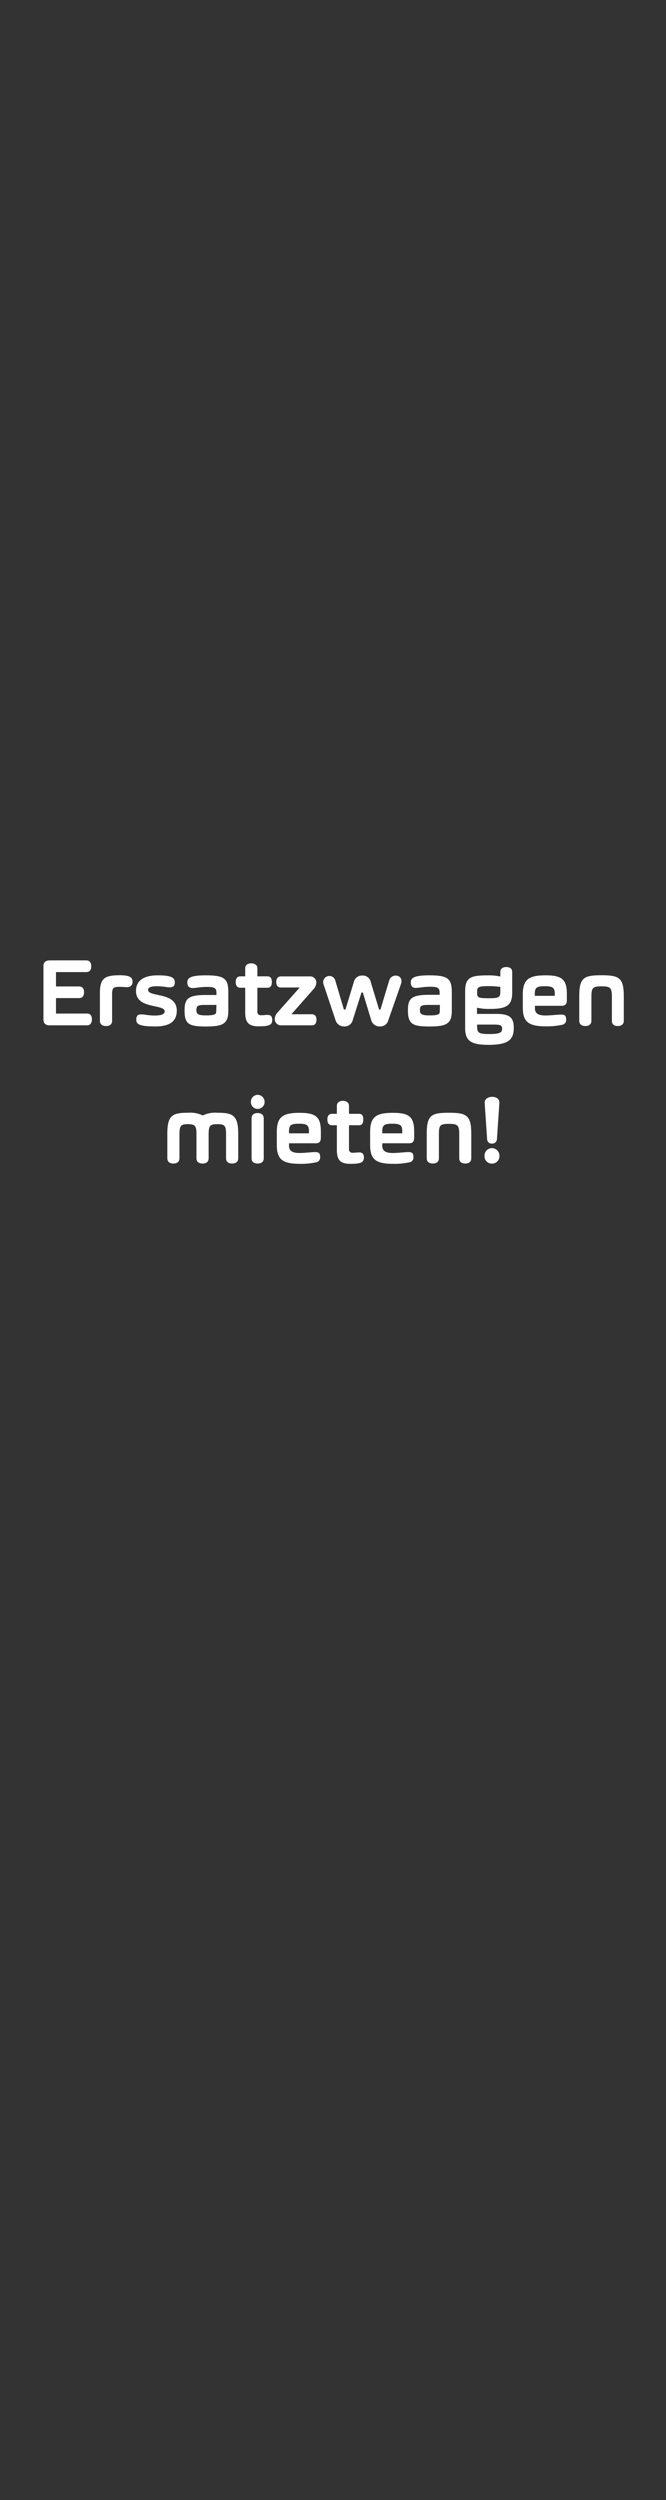 <svg id="Layer_1" data-name="Layer 1" xmlns="http://www.w3.org/2000/svg" xmlns:xlink="http://www.w3.org/1999/xlink" viewBox="0 0 160 600"><rect x="0" y="0" width="160" height="600" fill="#333333" stroke="none"/><defs><style>.cls-1{fill:none;}.cls-2{clip-path:url(#clip-path);}.cls-3{fill:#fff;}</style><clipPath id="clip-path"><rect class="cls-1" width="160" height="600"/></clipPath></defs><g class="cls-2"><path class="cls-3" d="M20.9,243.25c.85,0,1.18.6,1.18,1.39s-.33,1.44-1.18,1.44h-9c-.82,0-1.46-.41-1.46-1.3v-13c0-.88.64-1.29,1.46-1.29h8.82c.87,0,1.2.62,1.2,1.42s-.33,1.39-1.2,1.39H13.45v3.45H19c.87,0,1.19.6,1.19,1.4s-.32,1.39-1.19,1.39H13.45v3.72Z"/><path class="cls-3" d="M28.81,236.84c-1.58,0-1.88.22-1.88,1.82V245c0,.89-.64,1.25-1.44,1.25S24,245.91,24,245v-6.6c0-3.67,1.15-4.34,4.84-4.34,2.4,0,3,.58,3,1.49a1.22,1.22,0,0,1-1.27,1.37C30.12,236.94,29.7,236.84,28.81,236.84Z"/><path class="cls-3" d="M32.67,237.85c0-2.23,1.5-3.77,5.24-3.77,3.43,0,4.09.65,4.09,1.7,0,.77-.3,1.18-1.27,1.18-.7,0-1.41-.26-3.1-.26-1.41,0-2.05.28-2.05.86,0,1.87,6.89.38,6.89,5,0,2.66-1.83,3.79-5.17,3.79-4,0-4.56-.62-4.56-1.61s.33-1.29,1.29-1.29c.73,0,1.5.28,3.17.28,1.51,0,2.36-.31,2.36-1C39.56,240.9,32.67,242.29,32.67,237.85Z"/><path class="cls-3" d="M45,235.74c0-1.08.89-1.66,4.42-1.66,4.35,0,5.43.69,5.43,4v4.54c0,3.16-1.38,3.74-5.43,3.74s-5.08-.58-5.08-3.82c0-2.66.64-3.74,4.94-3.74H52v-.48c0-1.18-.45-1.46-2.21-1.46s-2.82.28-3.5.28C45.32,237.1,45,236.58,45,235.74Zm7,5.44H49.1c-1.62,0-1.92.29-1.92,1.23s.35,1.29,2.32,1.29,2.45-.24,2.45-.91Z"/><path class="cls-3" d="M62.7,243.66c.7,0,1.1-.08,1.6-.08.77,0,1.1.41,1.1,1.18,0,1.1-.51,1.56-3.15,1.56-2.23,0-3.34-.62-3.34-3.31v-5.95H57.76c-.82,0-1.13-.58-1.13-1.37s.31-1.37,1.13-1.37h1.15v-1.9c0-.86.66-1.22,1.44-1.22s1.48.36,1.48,1.22v1.9h2.42c.82,0,1.06.6,1.06,1.37s-.24,1.37-1.06,1.37H61.83v5.71A.79.79,0,0,0,62.7,243.66Z"/><path class="cls-3" d="M72,237H67.52c-.84,0-1.15-.55-1.15-1.32s.31-1.34,1.15-1.34h6.84A1.48,1.48,0,0,1,76,235.78a2.56,2.56,0,0,1-.7,1.64l-5.29,6h4.87c.84,0,1.15.55,1.15,1.32s-.31,1.34-1.15,1.34h-7.2A1.52,1.52,0,0,1,66,244.59a2.49,2.49,0,0,1,.69-1.61Z"/><path class="cls-3" d="M85,235.69a2,2,0,0,1,2.07-1.56,1.93,1.93,0,0,1,2,1.56l2,6.6h.33l2.11-7c.57-1.85,3.63-1.42,2.8.93l-3,8.57a2,2,0,0,1-2,1.56,2.1,2.1,0,0,1-2.14-1.56l-2-6.58h-.33l-2.09,6.58a2,2,0,0,1-2,1.56,2.13,2.13,0,0,1-2.16-1.56l-2.87-8.57a1.48,1.48,0,1,1,2.8-1l2.09,7.06H83Z"/><path class="cls-3" d="M98.69,235.74c0-1.08.89-1.66,4.42-1.66,4.35,0,5.43.69,5.43,4v4.54c0,3.16-1.39,3.74-5.43,3.74S98,245.74,98,242.5c0-2.66.63-3.74,4.93-3.74h2.69v-.48c0-1.18-.45-1.46-2.21-1.46s-2.83.28-3.51.28C99,237.1,98.69,236.58,98.69,235.74Zm7,5.44H102.8c-1.62,0-1.93.29-1.93,1.23s.35,1.29,2.33,1.29,2.45-.24,2.45-.91Z"/><path class="cls-3" d="M120.2,233.26c0-.84.66-1.17,1.44-1.17s1.41.33,1.41,1.17v5c0,3.21-1.6,3.88-5.39,3.88a12.3,12.3,0,0,1-3-.28h-.07v1.48h4.68c3.17,0,4.16.89,4.16,3.34,0,3-1.5,4.08-6.09,4.08-4.14,0-5.59-.91-5.59-4v-8.88c0-3.36,1.43-3.79,5.38-3.79a12.87,12.87,0,0,1,3,.26h.07Zm0,4.78v-1.18a20.1,20.1,0,0,0-2.94-.19c-2.42,0-2.63.31-2.63,1.27v.51c0,.93.33,1.13,2.78,1.13S120.2,239.36,120.2,238Zm-5.57,8.47c0,1.39.52,1.66,2.8,1.66,2.56,0,3.2-.29,3.2-1.27,0-.75-.36-1-1.84-1h-4.16Z"/><path class="cls-3" d="M136,244.64a1.15,1.15,0,0,1-1,1.32,17.06,17.06,0,0,1-3.83.36c-4.21,0-5.57-1.06-5.57-4.54v-3.12c0-3.67,1.53-4.58,5.48-4.58s5.1,1,5.1,4.51V240c0,1-.38,1.39-1.25,1.39h-6.42v.6c0,1.25.85,1.73,2.54,1.73,1.27,0,2.85-.22,3.72-.22S136,243.73,136,244.64ZM128.48,239h4.8v-.53c0-1.42-.52-1.78-2.4-1.78s-2.4.31-2.4,1.78Z"/><path class="cls-3" d="M142.08,239.29V245c0,.89-.66,1.25-1.46,1.25s-1.46-.36-1.46-1.25v-5.88c0-4.46,1.06-5.06,5.32-5.06s5.38.6,5.38,5.06V245c0,.89-.66,1.25-1.46,1.25S147,245.91,147,245v-5.73c0-2.19-.33-2.55-2.49-2.55S142.08,237.1,142.08,239.29Z"/><path class="cls-3" d="M50.12,272.36V278c0,.89-.66,1.25-1.46,1.25s-1.46-.36-1.46-1.25v-5.88c0-2-.42-2.32-2.09-2.32s-2,.36-2,2.54V278c0,.89-.66,1.25-1.46,1.25s-1.45-.36-1.45-1.25v-5.88c0-4.46,1.22-5.06,5-5.06a6.94,6.94,0,0,1,3.52.65,6.77,6.77,0,0,1,3.51-.65c3.71,0,5,.6,5,5.06V278c0,.89-.69,1.25-1.48,1.25s-1.44-.36-1.44-1.25v-5.66c0-2.18-.28-2.54-2.09-2.54S50.12,270.18,50.12,272.36Z"/><path class="cls-3" d="M61.9,262.76a1.69,1.69,0,0,1,1.67,1.7,1.67,1.67,0,0,1-1.67,1.68,1.63,1.63,0,0,1-1.62-1.68A1.65,1.65,0,0,1,61.9,262.76ZM63.36,278c0,.89-.66,1.25-1.46,1.25s-1.46-.36-1.46-1.25V268.4c0-.89.66-1.27,1.46-1.27s1.46.38,1.46,1.27Z"/><path class="cls-3" d="M76.91,277.64a1.16,1.16,0,0,1-1,1.32,17.17,17.17,0,0,1-3.84.36c-4.2,0-5.57-1.06-5.57-4.54v-3.12c0-3.67,1.53-4.58,5.48-4.58s5.1,1,5.1,4.51V273c0,1-.37,1.39-1.24,1.39H69.43v.6c0,1.25.84,1.73,2.54,1.73,1.27,0,2.84-.22,3.71-.22S76.91,276.73,76.91,277.64ZM69.43,272h4.79v-.53c0-1.42-.51-1.78-2.39-1.78s-2.4.31-2.4,1.78Z"/><path class="cls-3" d="M84.71,276.66c.71,0,1.11-.08,1.6-.08.78,0,1.11.41,1.11,1.18,0,1.1-.52,1.56-3.15,1.56-2.24,0-3.34-.62-3.34-3.31v-5.95H79.78c-.83,0-1.13-.58-1.13-1.37s.3-1.37,1.13-1.37h1.15v-1.9c0-.86.66-1.22,1.43-1.22s1.48.36,1.48,1.22v1.9h2.43c.82,0,1,.6,1,1.37s-.23,1.37-1,1.37H83.84v5.71A.79.79,0,0,0,84.71,276.66Z"/><path class="cls-3" d="M99.32,277.64a1.15,1.15,0,0,1-1,1.32,17.06,17.06,0,0,1-3.83.36c-4.21,0-5.57-1.06-5.57-4.54v-3.12c0-3.67,1.52-4.58,5.47-4.58s5.11,1,5.11,4.51V273c0,1-.38,1.39-1.25,1.39H91.84v.6c0,1.25.85,1.73,2.54,1.73,1.27,0,2.85-.22,3.72-.22S99.32,276.73,99.32,277.64ZM91.84,272h4.8v-.53c0-1.42-.52-1.78-2.4-1.78s-2.4.31-2.4,1.78Z"/><path class="cls-3" d="M105.44,272.29V278c0,.89-.66,1.25-1.46,1.25s-1.46-.36-1.46-1.25v-5.88c0-4.46,1.06-5.06,5.31-5.06s5.39.6,5.39,5.06V278c0,.89-.66,1.25-1.46,1.25s-1.43-.36-1.43-1.25v-5.73c0-2.19-.33-2.55-2.5-2.55S105.44,270.1,105.44,272.29Z"/><path class="cls-3" d="M118.18,275.55a1.84,1.84,0,0,1,1.81,1.87,1.79,1.79,0,0,1-1.81,1.85,1.75,1.75,0,0,1-1.78-1.85A1.8,1.8,0,0,1,118.18,275.55Zm1.2-2.09a1.11,1.11,0,0,1-1.2,1,1.07,1.07,0,0,1-1.15-1l-.59-8.71c-.07-1,.87-1.51,1.81-1.51s1.79.48,1.72,1.51Z"/></g></svg>